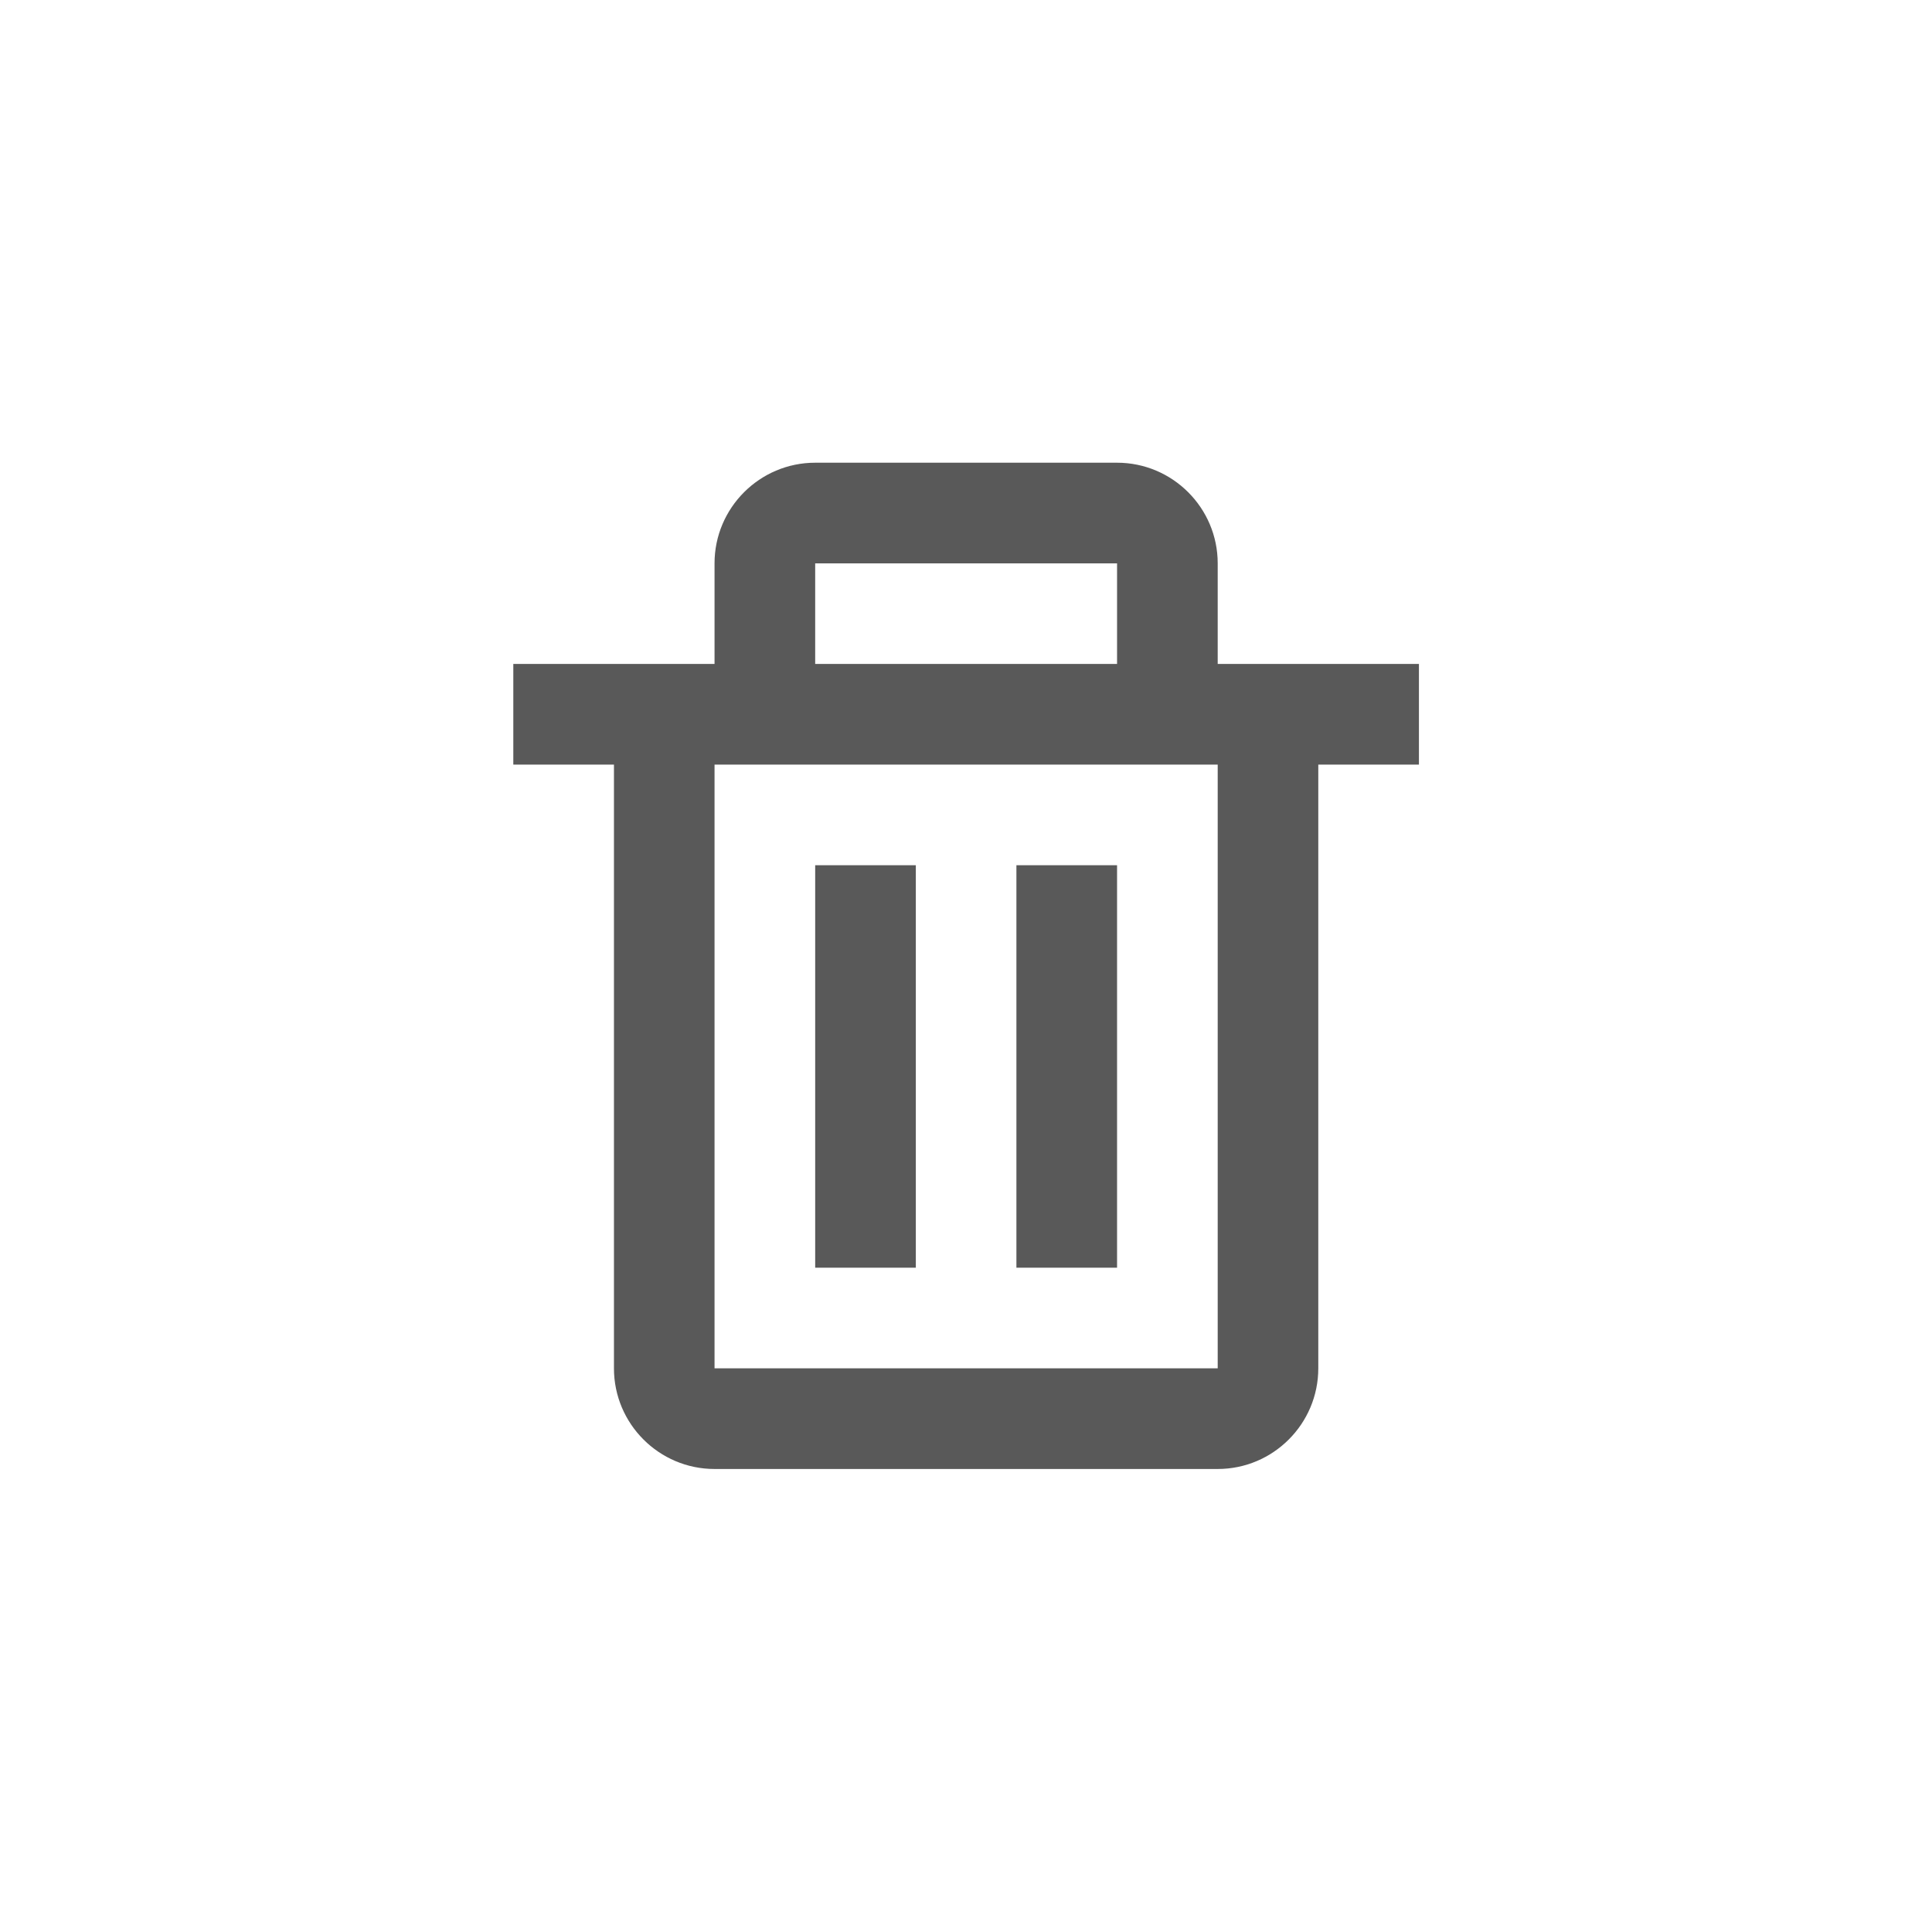 <svg width="32" height="32" viewBox="0 0 32 32" fill="none" xmlns="http://www.w3.org/2000/svg">
<path fill-rule="evenodd" clip-rule="evenodd" d="M11.835 24.331C10.916 24.331 10.169 23.583 10.169 22.664V12.664H8.502V10.997H11.002H11.835V9.331C11.835 8.412 12.583 7.664 13.502 7.664H18.502C19.421 7.664 20.169 8.412 20.169 9.331V10.997H21.002H23.502V12.664H21.835V22.664C21.835 23.583 21.088 24.331 20.169 24.331H11.835ZM18.502 9.331H13.502V10.997H18.502V9.331ZM19.335 12.664H12.669H11.835V22.664H20.169L20.169 12.664H19.335ZM15.169 14.331H13.502V20.997H15.169V14.331ZM18.502 14.331H16.835V20.997H18.502V14.331Z" fill="#595959"/>
</svg>